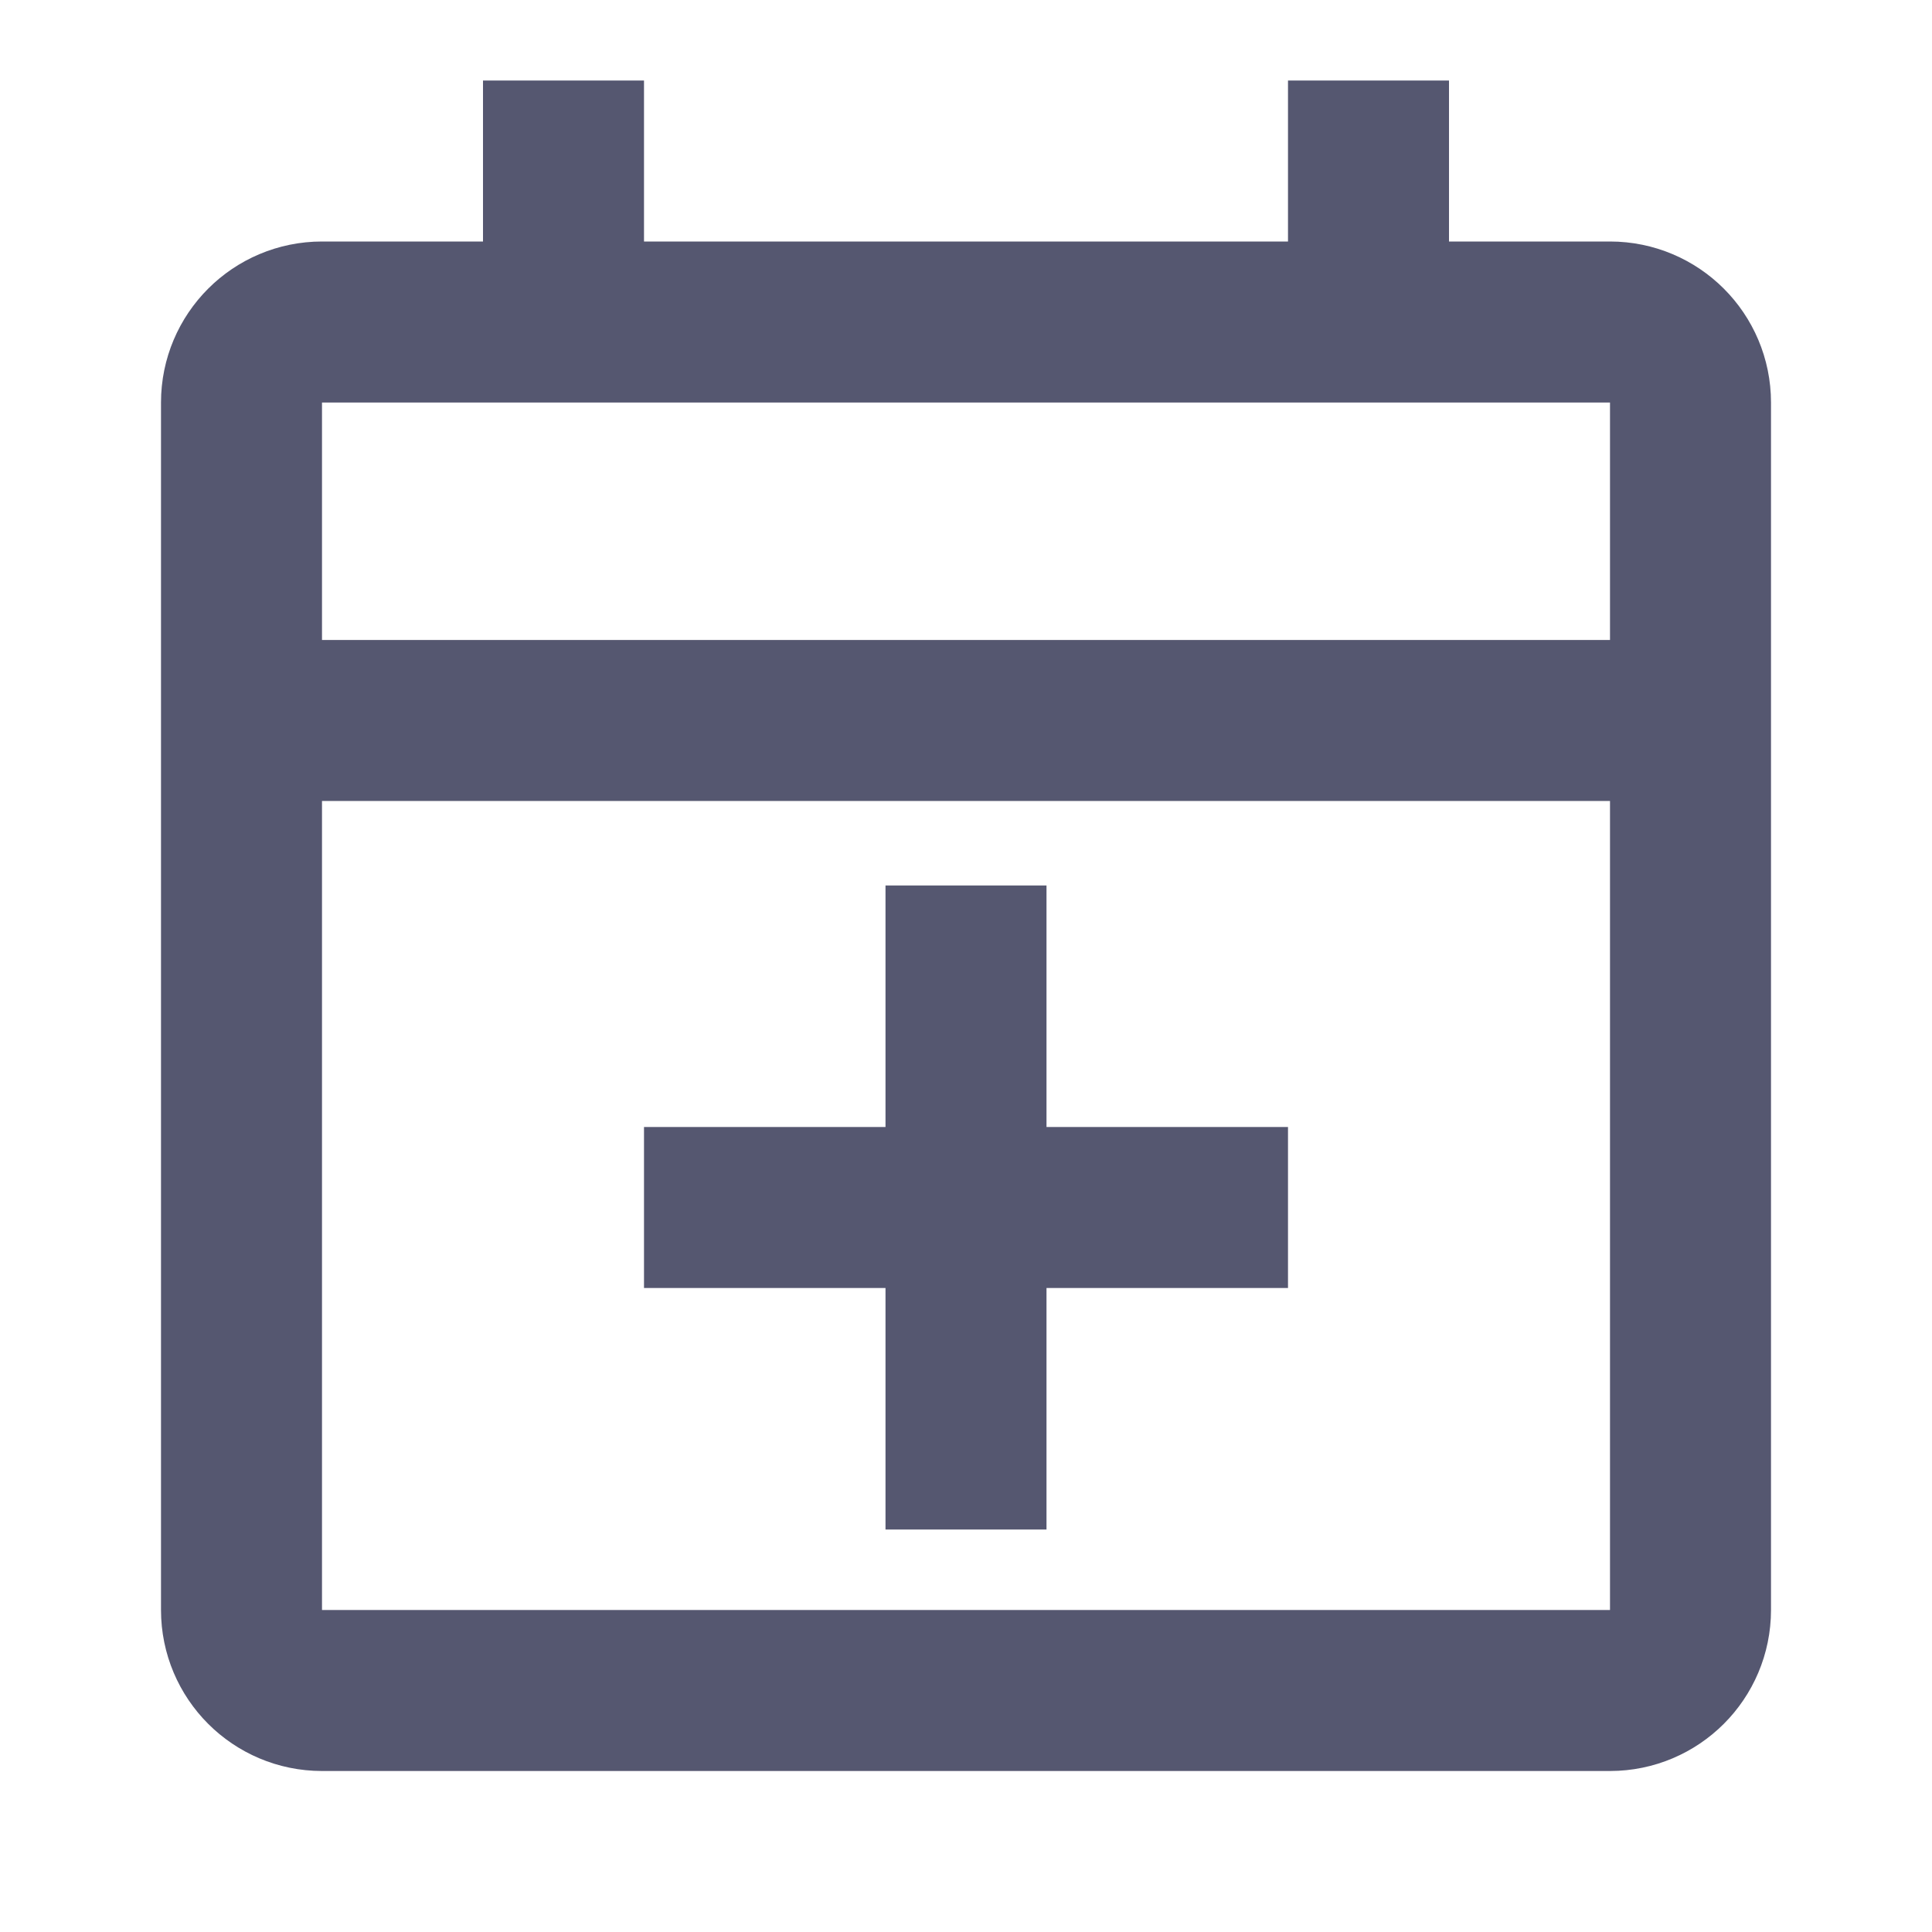 <svg width="24" height="24" viewBox="0 0 24 24" fill="none" xmlns="http://www.w3.org/2000/svg">
<path d="M21 8.95V5C21 4.448 20.552 4 20 4H17M21 8.95H3M21 8.95V20C21 20.552 20.552 21 20 21H4C3.448 21 3 20.552 3 20V8.95M3 8.95V5C3 4.448 3.448 4 4 4H7M7 4V1M7 4H17M17 4V1M8 15H12M16 15H12M12 15V11M12 15V19" stroke="#555770" stroke-width="2"/>
</svg>

